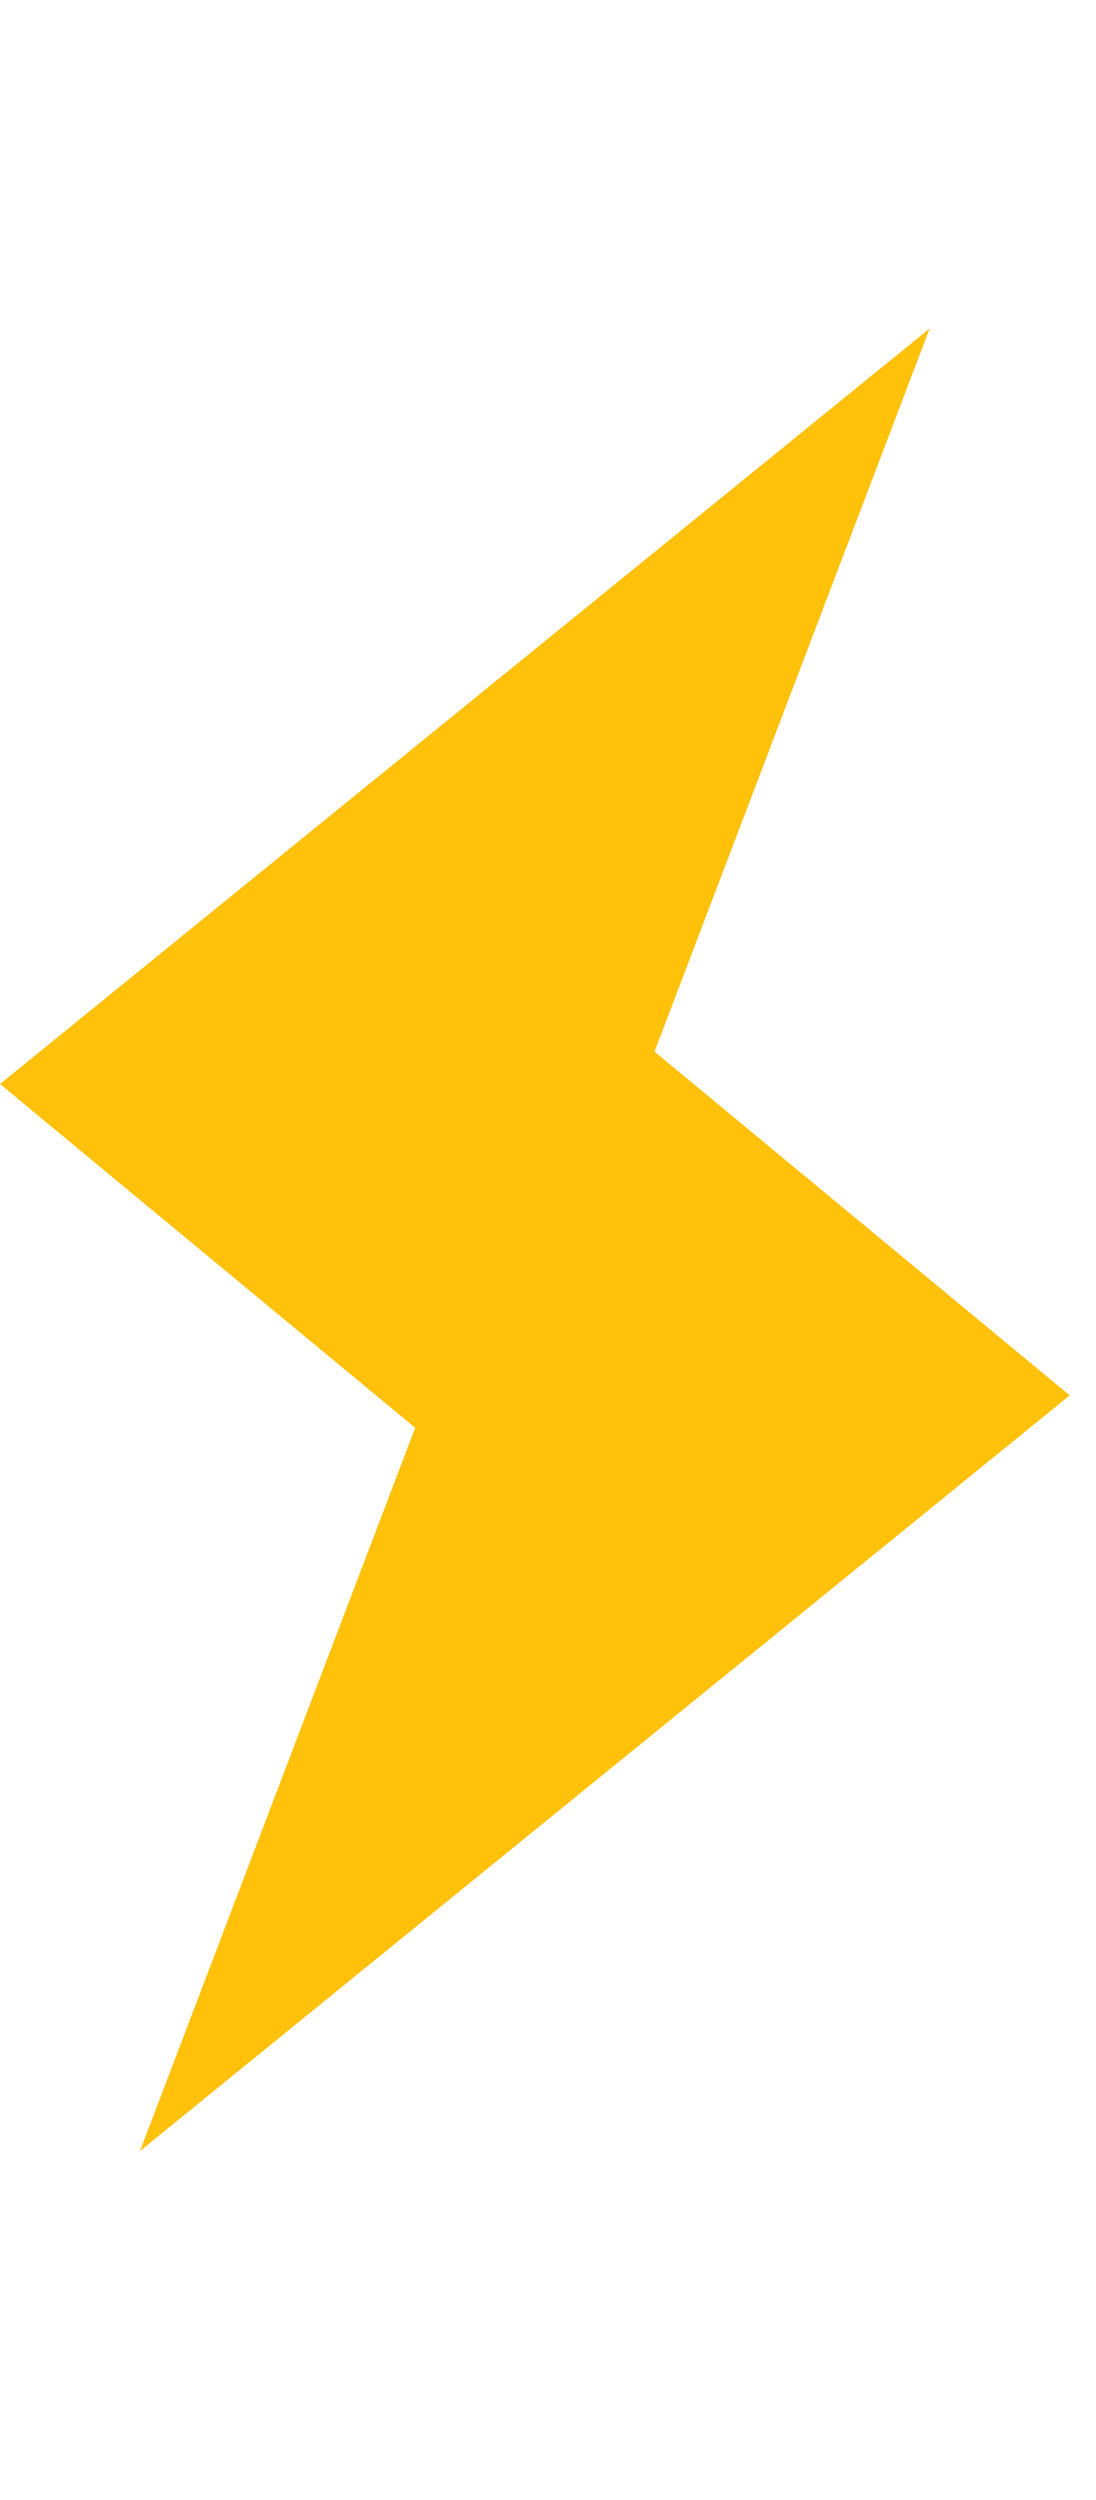 <svg xmlns="http://www.w3.org/2000/svg" viewBox="0 35 110 250.75">
    <path d="M14.05,250.75l93.31-75.79-41.67-34.48,27.62-72.54L0,143.73l41.67,34.48-27.62,72.54Z" fill="#ffc10a" stroke-width="0"></path>
</svg>
